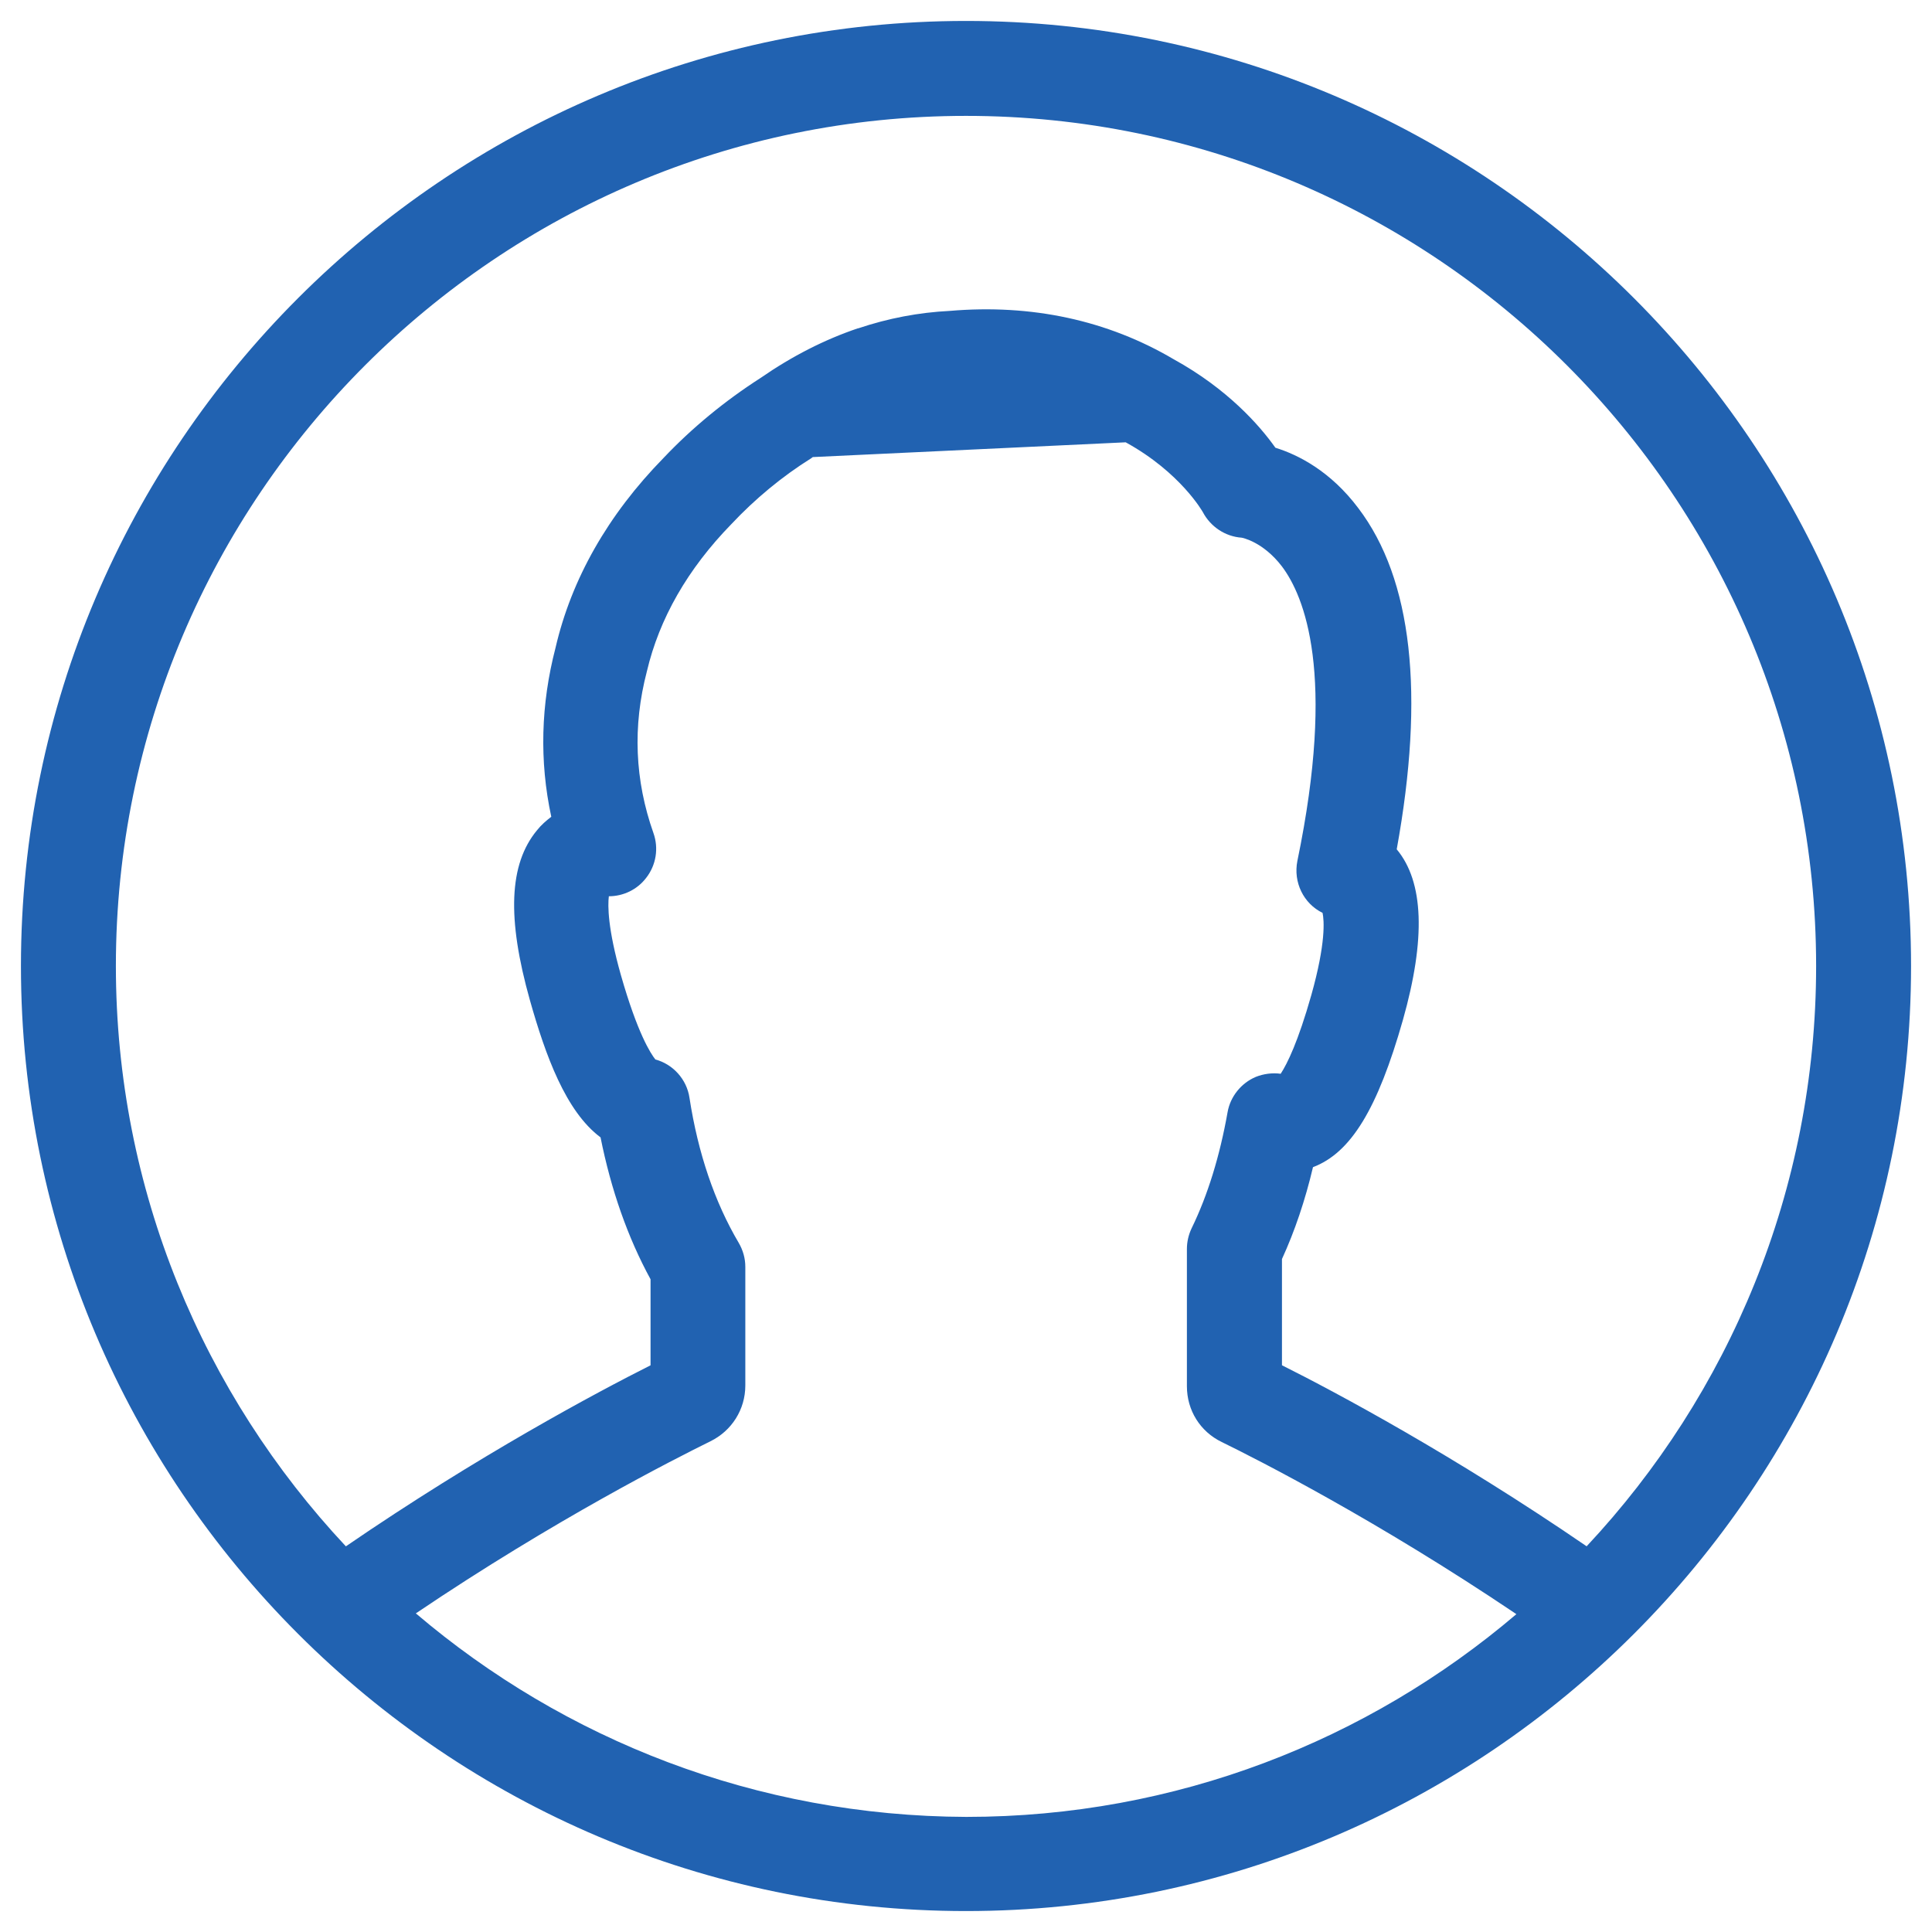 <?xml version="1.0" encoding="utf-8"?>
<!-- Generator: Adobe Illustrator 17.0.0, SVG Export Plug-In . SVG Version: 6.00 Build 0)  -->
<!DOCTYPE svg PUBLIC "-//W3C//DTD SVG 1.1//EN" "http://www.w3.org/Graphics/SVG/1.1/DTD/svg11.dtd">
<svg version="1.1" id="Capa_1" xmlns="http://www.w3.org/2000/svg" xmlns:xlink="http://www.w3.org/1999/xlink" x="0px" y="0px"
	 width="50px" height="50px" viewBox="0 0 50 50" enable-background="new 0 0 50 50" xml:space="preserve">
<path fill="#2162B1" d="M0.542,25c0,13.483,10.975,24.458,24.458,24.458S49.458,38.483,49.458,25S38.483,0.542,25,0.542
	S0.542,11.517,0.542,25z M29.133,11.447c1.425,0.783,1.996,1.806,1.996,1.806c0.201,0.381,0.582,0.632,1.003,0.662
	c0.01,0,0.552,0.101,1.043,0.742c0.582,0.773,1.404,2.779,0.401,7.624c-0.11,0.552,0.16,1.104,0.652,1.344
	c0.04,0.191,0.09,0.772-0.291,2.127c-0.341,1.204-0.622,1.776-0.793,2.037c-0.211-0.03-0.441,0-0.642,0.08
	c-0.381,0.16-0.662,0.511-0.732,0.913c-0.201,1.134-0.512,2.147-0.933,3.01c-0.08,0.17-0.12,0.351-0.12,0.532v3.551
	c0,0.622,0.341,1.174,0.903,1.445c0.923,0.451,4.023,2.027,7.624,4.454c-3.842,3.27-8.808,5.247-14.236,5.247
	c-5.437-0.02-10.403-1.996-14.246-5.267c3.611-2.438,6.711-4.003,7.624-4.454c0.552-0.271,0.903-0.823,0.903-1.444v-3.07
	c0-0.221-0.06-0.431-0.171-0.622c-0.622-1.053-1.053-2.318-1.274-3.752c-0.07-0.482-0.431-0.873-0.883-0.993
	c-0.12-0.151-0.461-0.672-0.893-2.187c-0.341-1.204-0.341-1.796-0.311-2.037c0.371,0,0.732-0.17,0.963-0.472
	c0.261-0.331,0.331-0.772,0.191-1.164c-0.482-1.365-0.542-2.759-0.17-4.183c0.321-1.364,1.053-2.649,2.187-3.812
	c0.612-0.652,1.314-1.234,2.067-1.705c0.01-0.01,0.03-0.02,0.04-0.03 M25,2.999c12.129,0,22.001,9.872,22.001,22.001
	c0,5.799-2.257,11.086-5.939,15.018c-3.441-2.358-6.501-3.993-7.885-4.685v-2.749c0.331-0.722,0.602-1.525,0.803-2.378
	c0.983-0.371,1.675-1.515,2.328-3.812c0.592-2.097,0.542-3.571-0.161-4.414c0.732-4.023,0.401-6.992-0.993-8.828
	c-0.722-0.963-1.565-1.385-2.147-1.565c-0.411-0.582-1.244-1.525-2.628-2.287c-1.716-1.013-3.682-1.435-5.799-1.254
	c-0.803,0.04-1.595,0.191-2.368,0.451h-0.01c-0.863,0.291-1.706,0.722-2.518,1.284c-0.923,0.592-1.776,1.294-2.508,2.067
	c-1.445,1.475-2.388,3.14-2.799,4.916c-0.381,1.465-0.421,2.93-0.11,4.374c-0.13,0.1-0.261,0.211-0.371,0.351
	c-0.722,0.873-0.782,2.267-0.18,4.404c0.401,1.415,0.923,2.869,1.826,3.542c0.271,1.354,0.702,2.588,1.294,3.672v2.227
	c-1.375,0.692-4.444,2.327-7.885,4.685C5.267,36.086,2.999,30.799,2.999,25C2.999,12.871,12.871,2.999,25,2.999z"/>
</svg>

